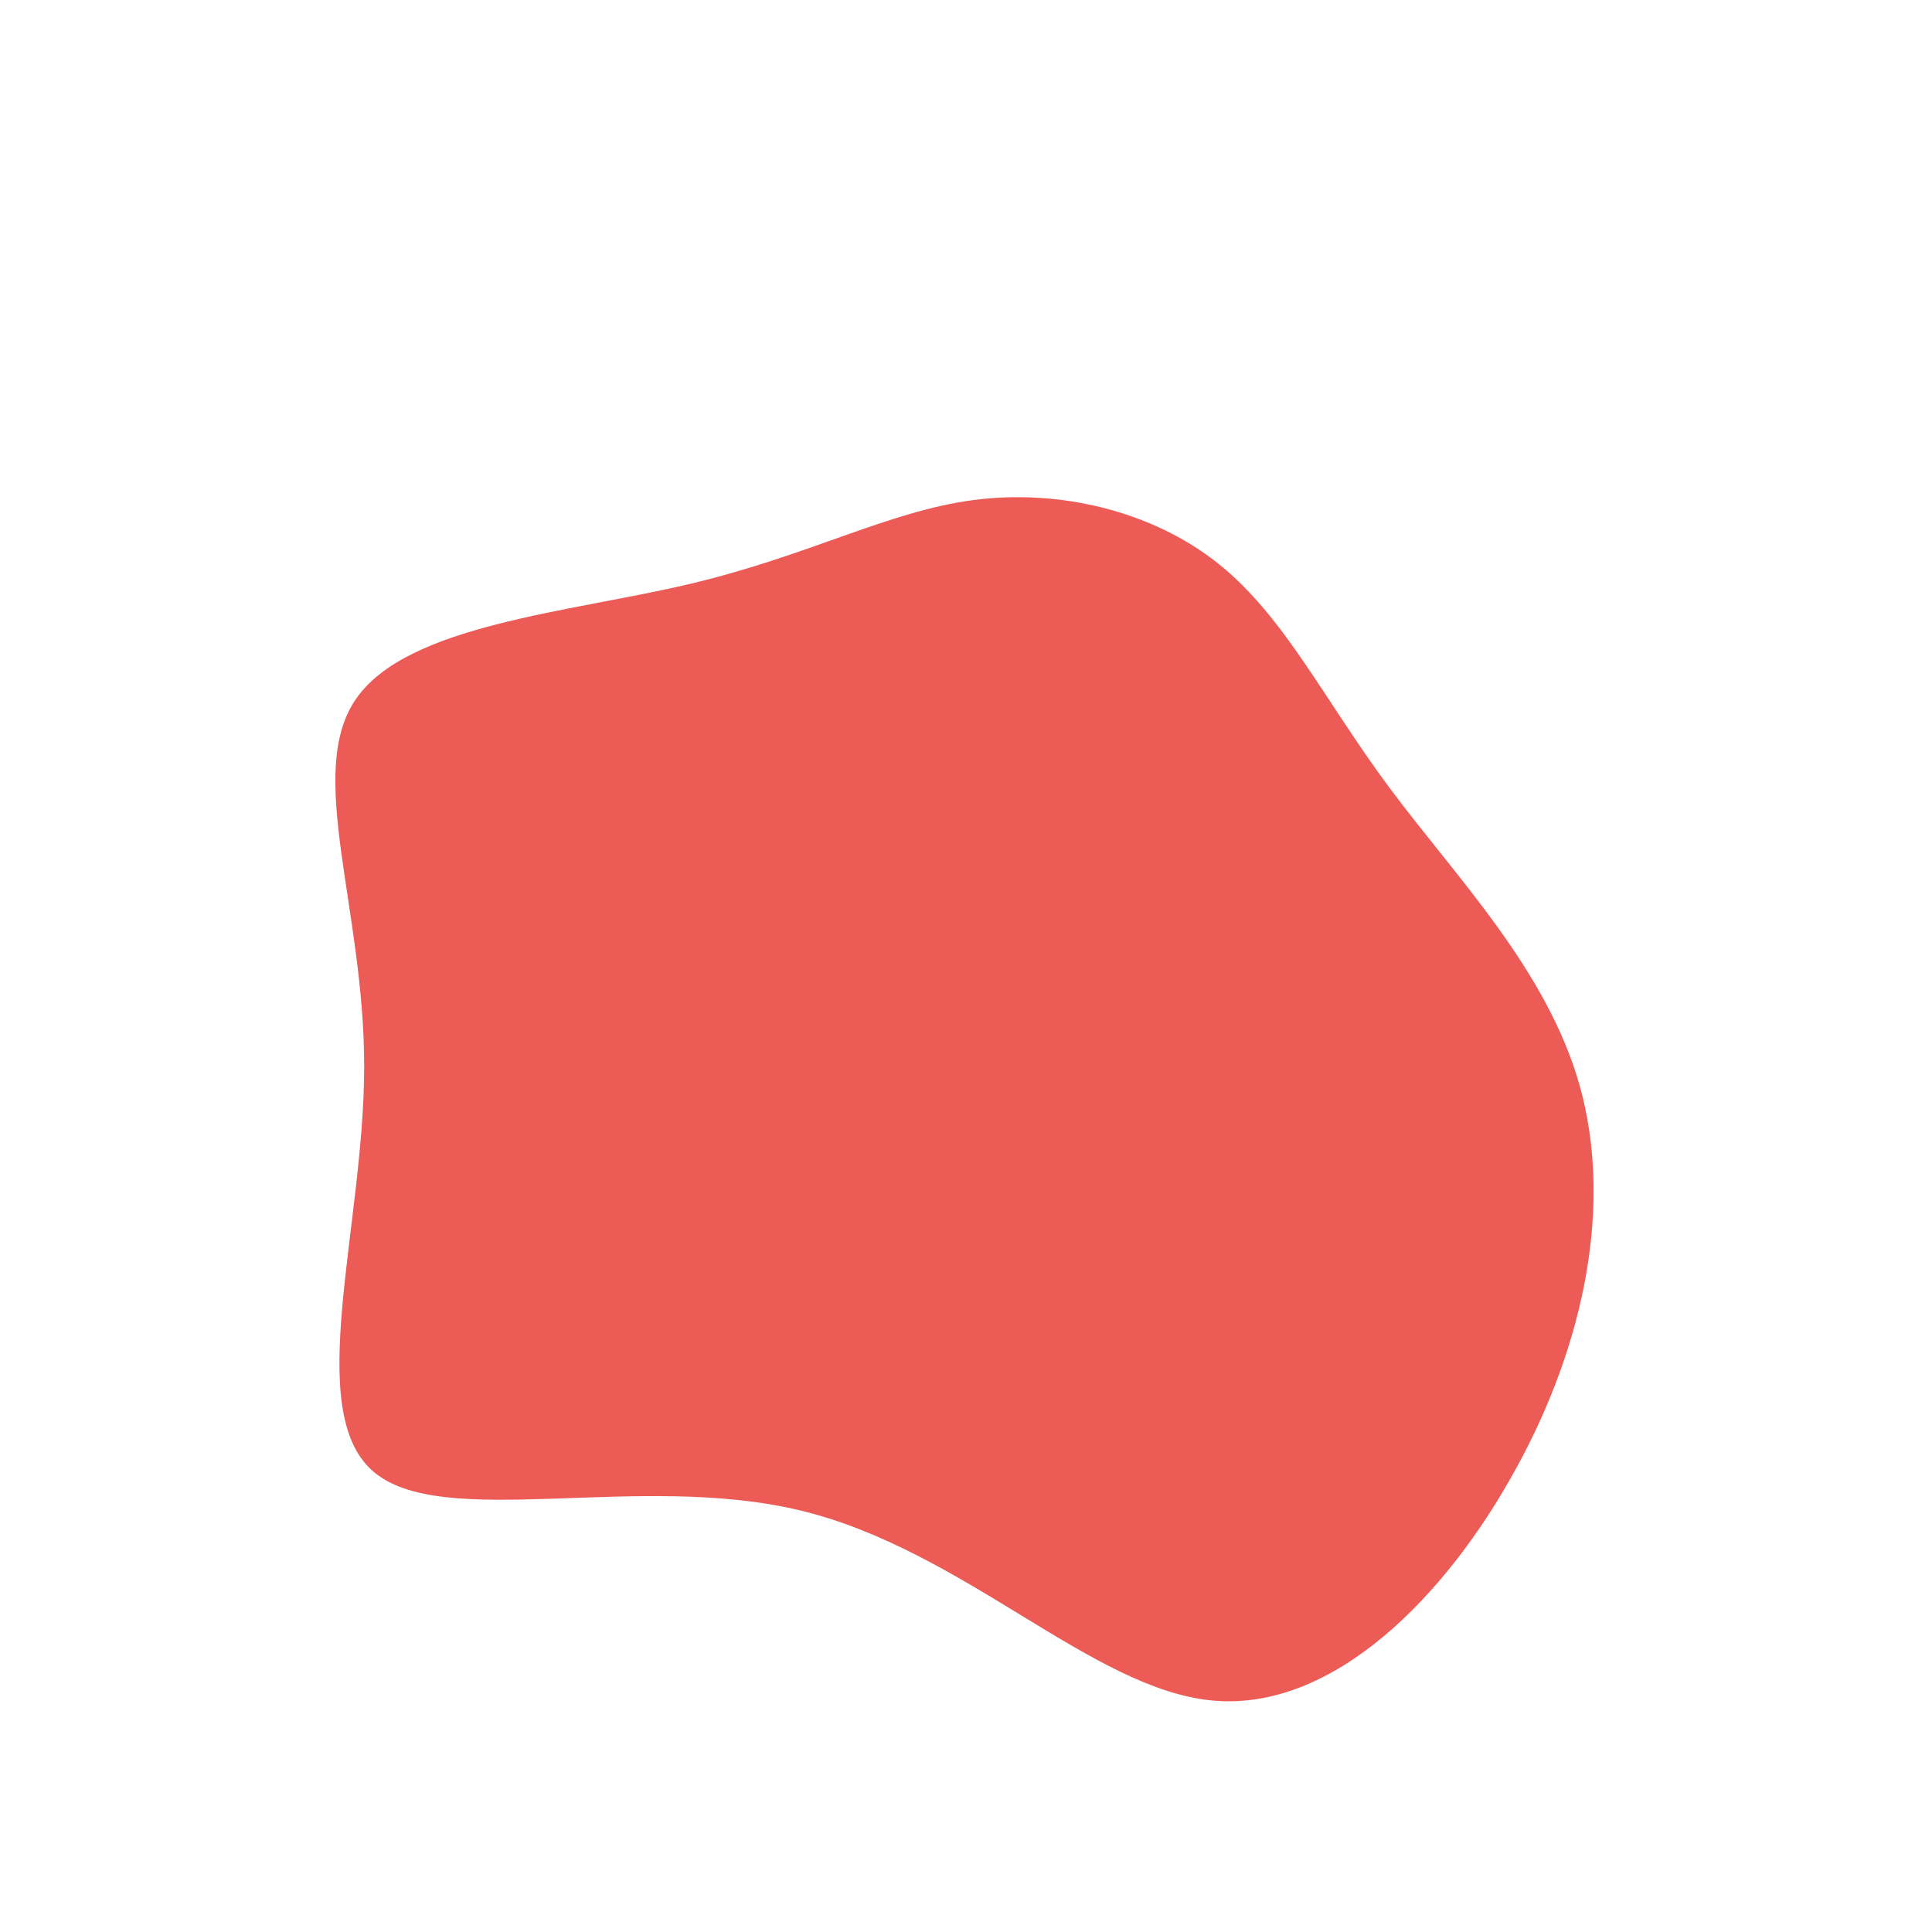 <?xml version="1.0" standalone="no"?>
<svg
  width="600"
  height="600"
  viewBox="0 0 600 600"
  xmlns="http://www.w3.org/2000/svg"
>
  <g transform="translate(300,300)">
    <path d="M78.3,-125C98.9,-108.6,111.3,-82.5,131.7,-55.1C152.1,-27.7,180.5,1.2,190.6,37.2C200.7,73.3,192.6,116.5,170.8,156.1C149.1,195.8,113.9,231.7,76.4,228.1C38.9,224.5,-0.8,181.3,-51.4,169.1C-101.9,156.9,-163.2,175.7,-184.4,156.7C-205.7,137.7,-187,81,-186.9,31.5C-186.8,-17.9,-205.3,-60.1,-189.4,-83C-173.5,-106,-123.2,-109.8,-86,-118.6C-48.7,-127.4,-24.3,-141.2,2.3,-144.7C28.8,-148.2,57.7,-141.4,78.3,-125Z" fill="#ec5b55" />
  </g>
</svg>
  